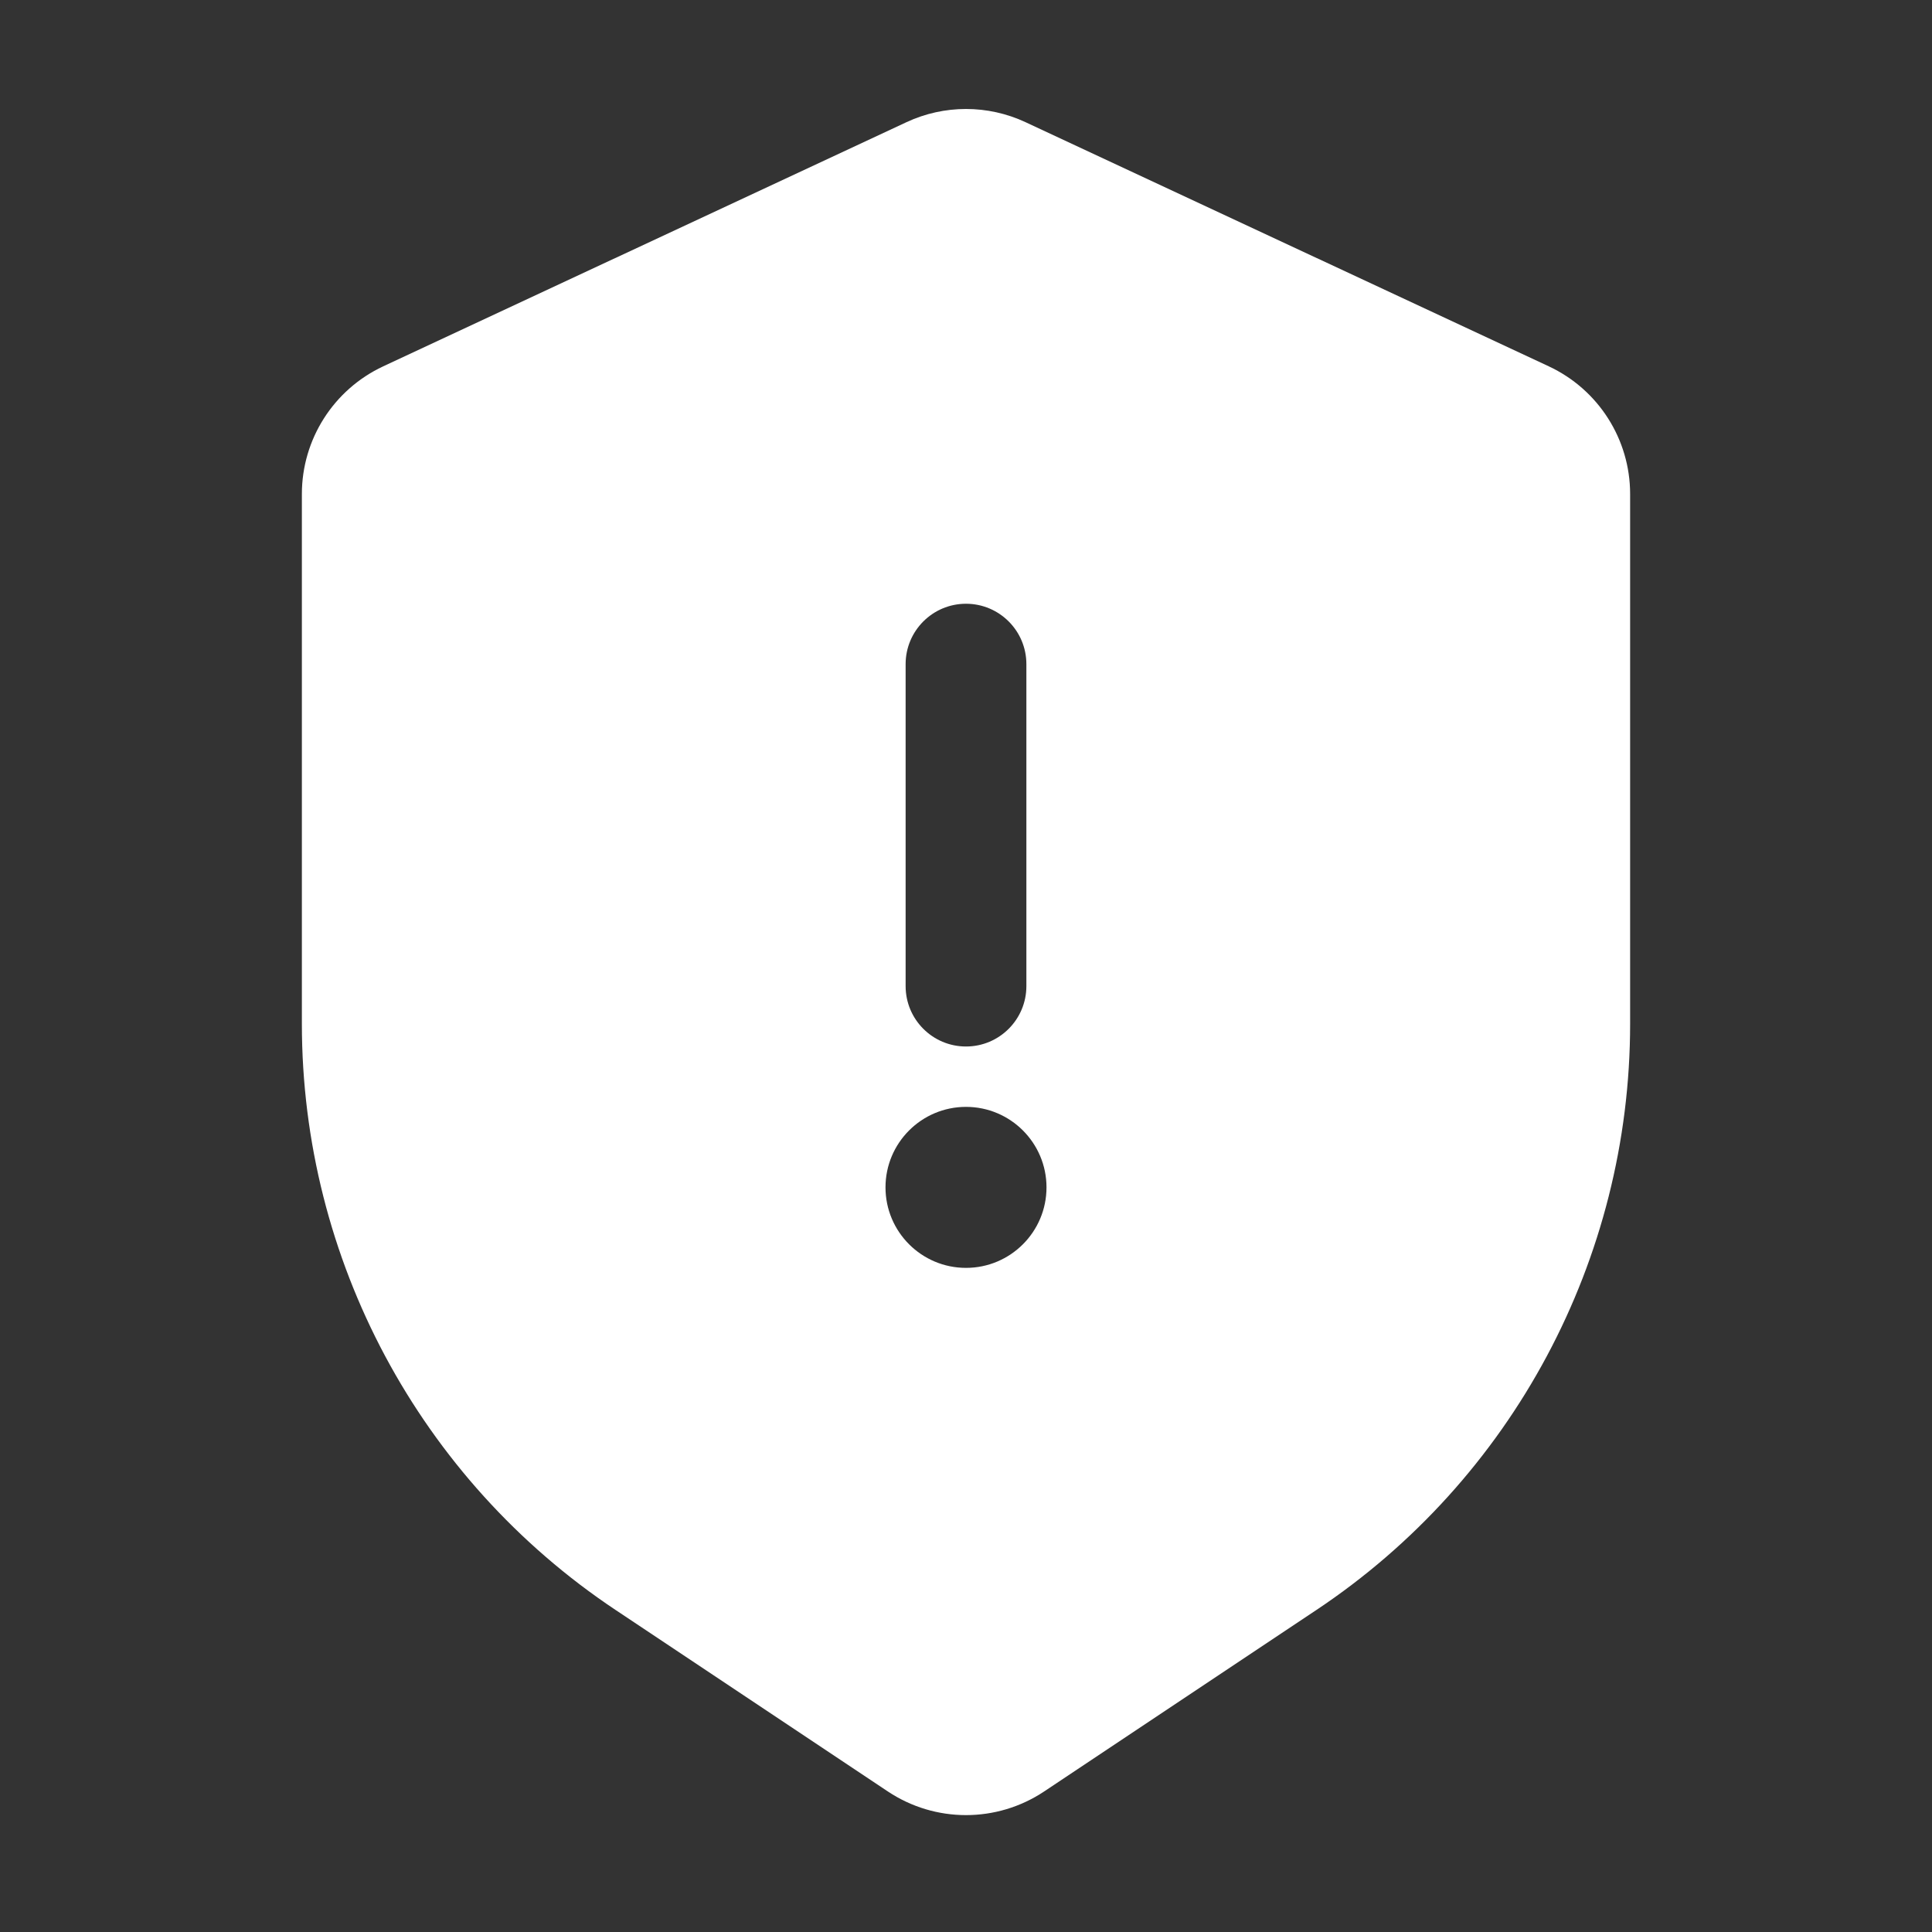<svg width="24" height="24" viewBox="0 0 24 24" fill="none" xmlns="http://www.w3.org/2000/svg">
<rect x="0" y="0" width="24" height="24" fill="#333333" stroke="none"/>
<path fill-rule="evenodd" clip-rule="evenodd" d="M20.25 12.719V6.137C20.25 5.457 19.856 4.839 19.24 4.551C17.788 3.873 14.009 2.11 12.74 1.518C12.271 1.299 11.729 1.299 11.26 1.518C9.991 2.11 6.212 3.873 4.76 4.551C4.144 4.839 3.75 5.457 3.75 6.137V12.719C3.75 15.644 5.212 18.376 7.646 19.999L11.029 22.254C11.617 22.646 12.383 22.646 12.971 22.254L16.354 19.999C18.788 18.376 20.25 15.644 20.25 12.719ZM12 13.75C12.552 13.75 13 14.198 13 14.75C13 15.302 12.552 15.75 12 15.75C11.448 15.75 11 15.302 11 14.75C11 14.198 11.448 13.75 12 13.75ZM11.25 8.25V12.25C11.25 12.664 11.586 13 12 13C12.414 13 12.75 12.664 12.75 12.25V8.25C12.75 7.836 12.414 7.5 12 7.5C11.586 7.5 11.25 7.836 11.25 8.25Z" fill="white"/>
</svg>
